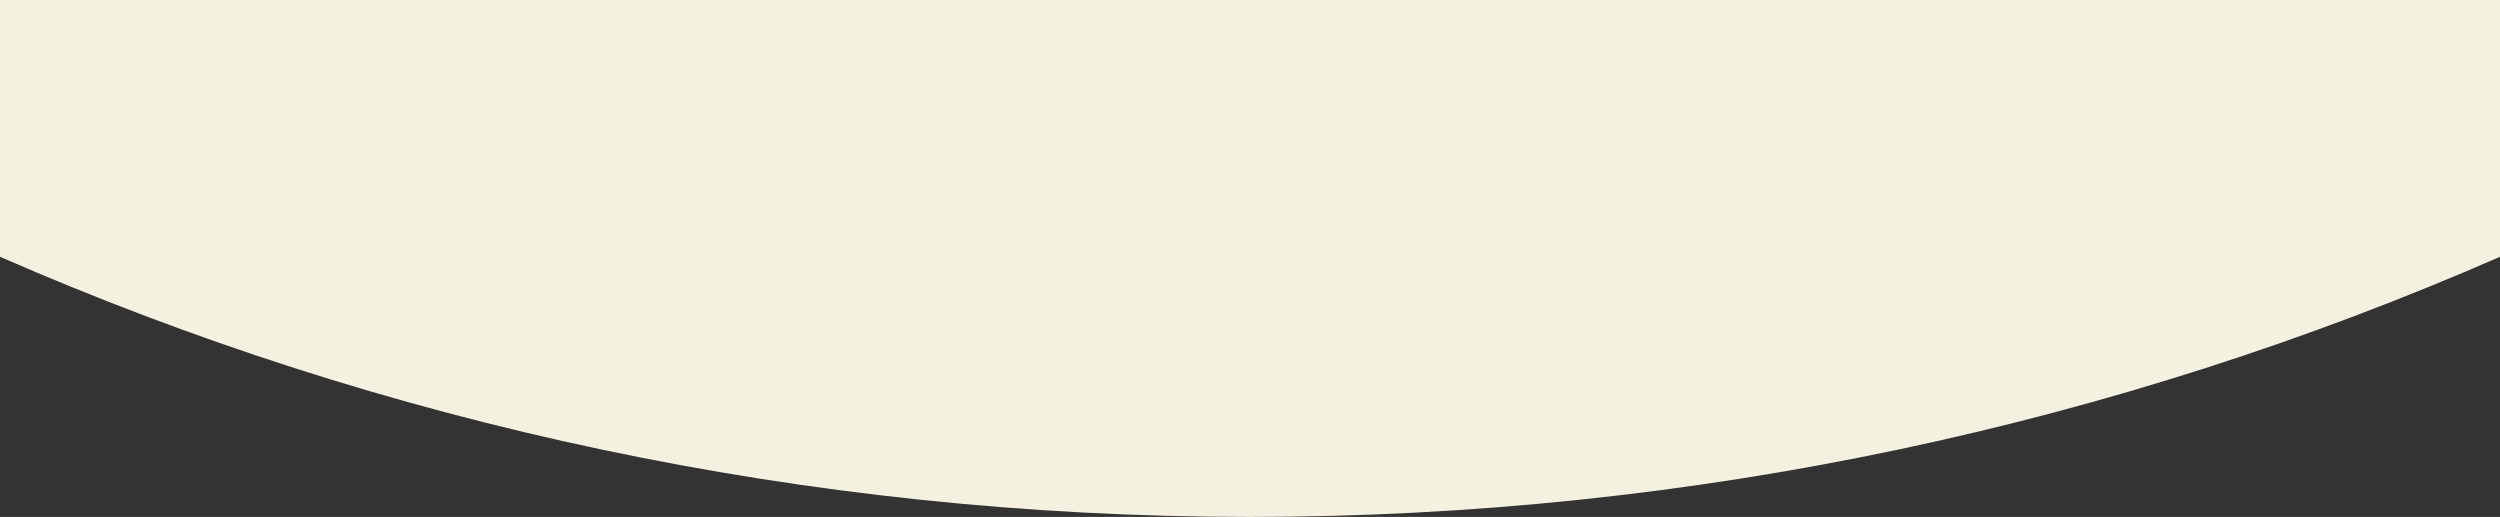<svg xmlns="http://www.w3.org/2000/svg" viewBox="0 0 1920 397"><rect x="0" y="0" width="1920" height="397" fill="#333333" stroke="none"/><defs><style>.a{fill:#f4f1e0;}</style></defs><path class="a" d="M1439,4598.208V4401H3359v197.208C3065.036,4726.709,2740.341,4798,2399,4798S1732.963,4726.709,1439,4598.208Z" transform="translate(-1439 -4401)"/></svg>